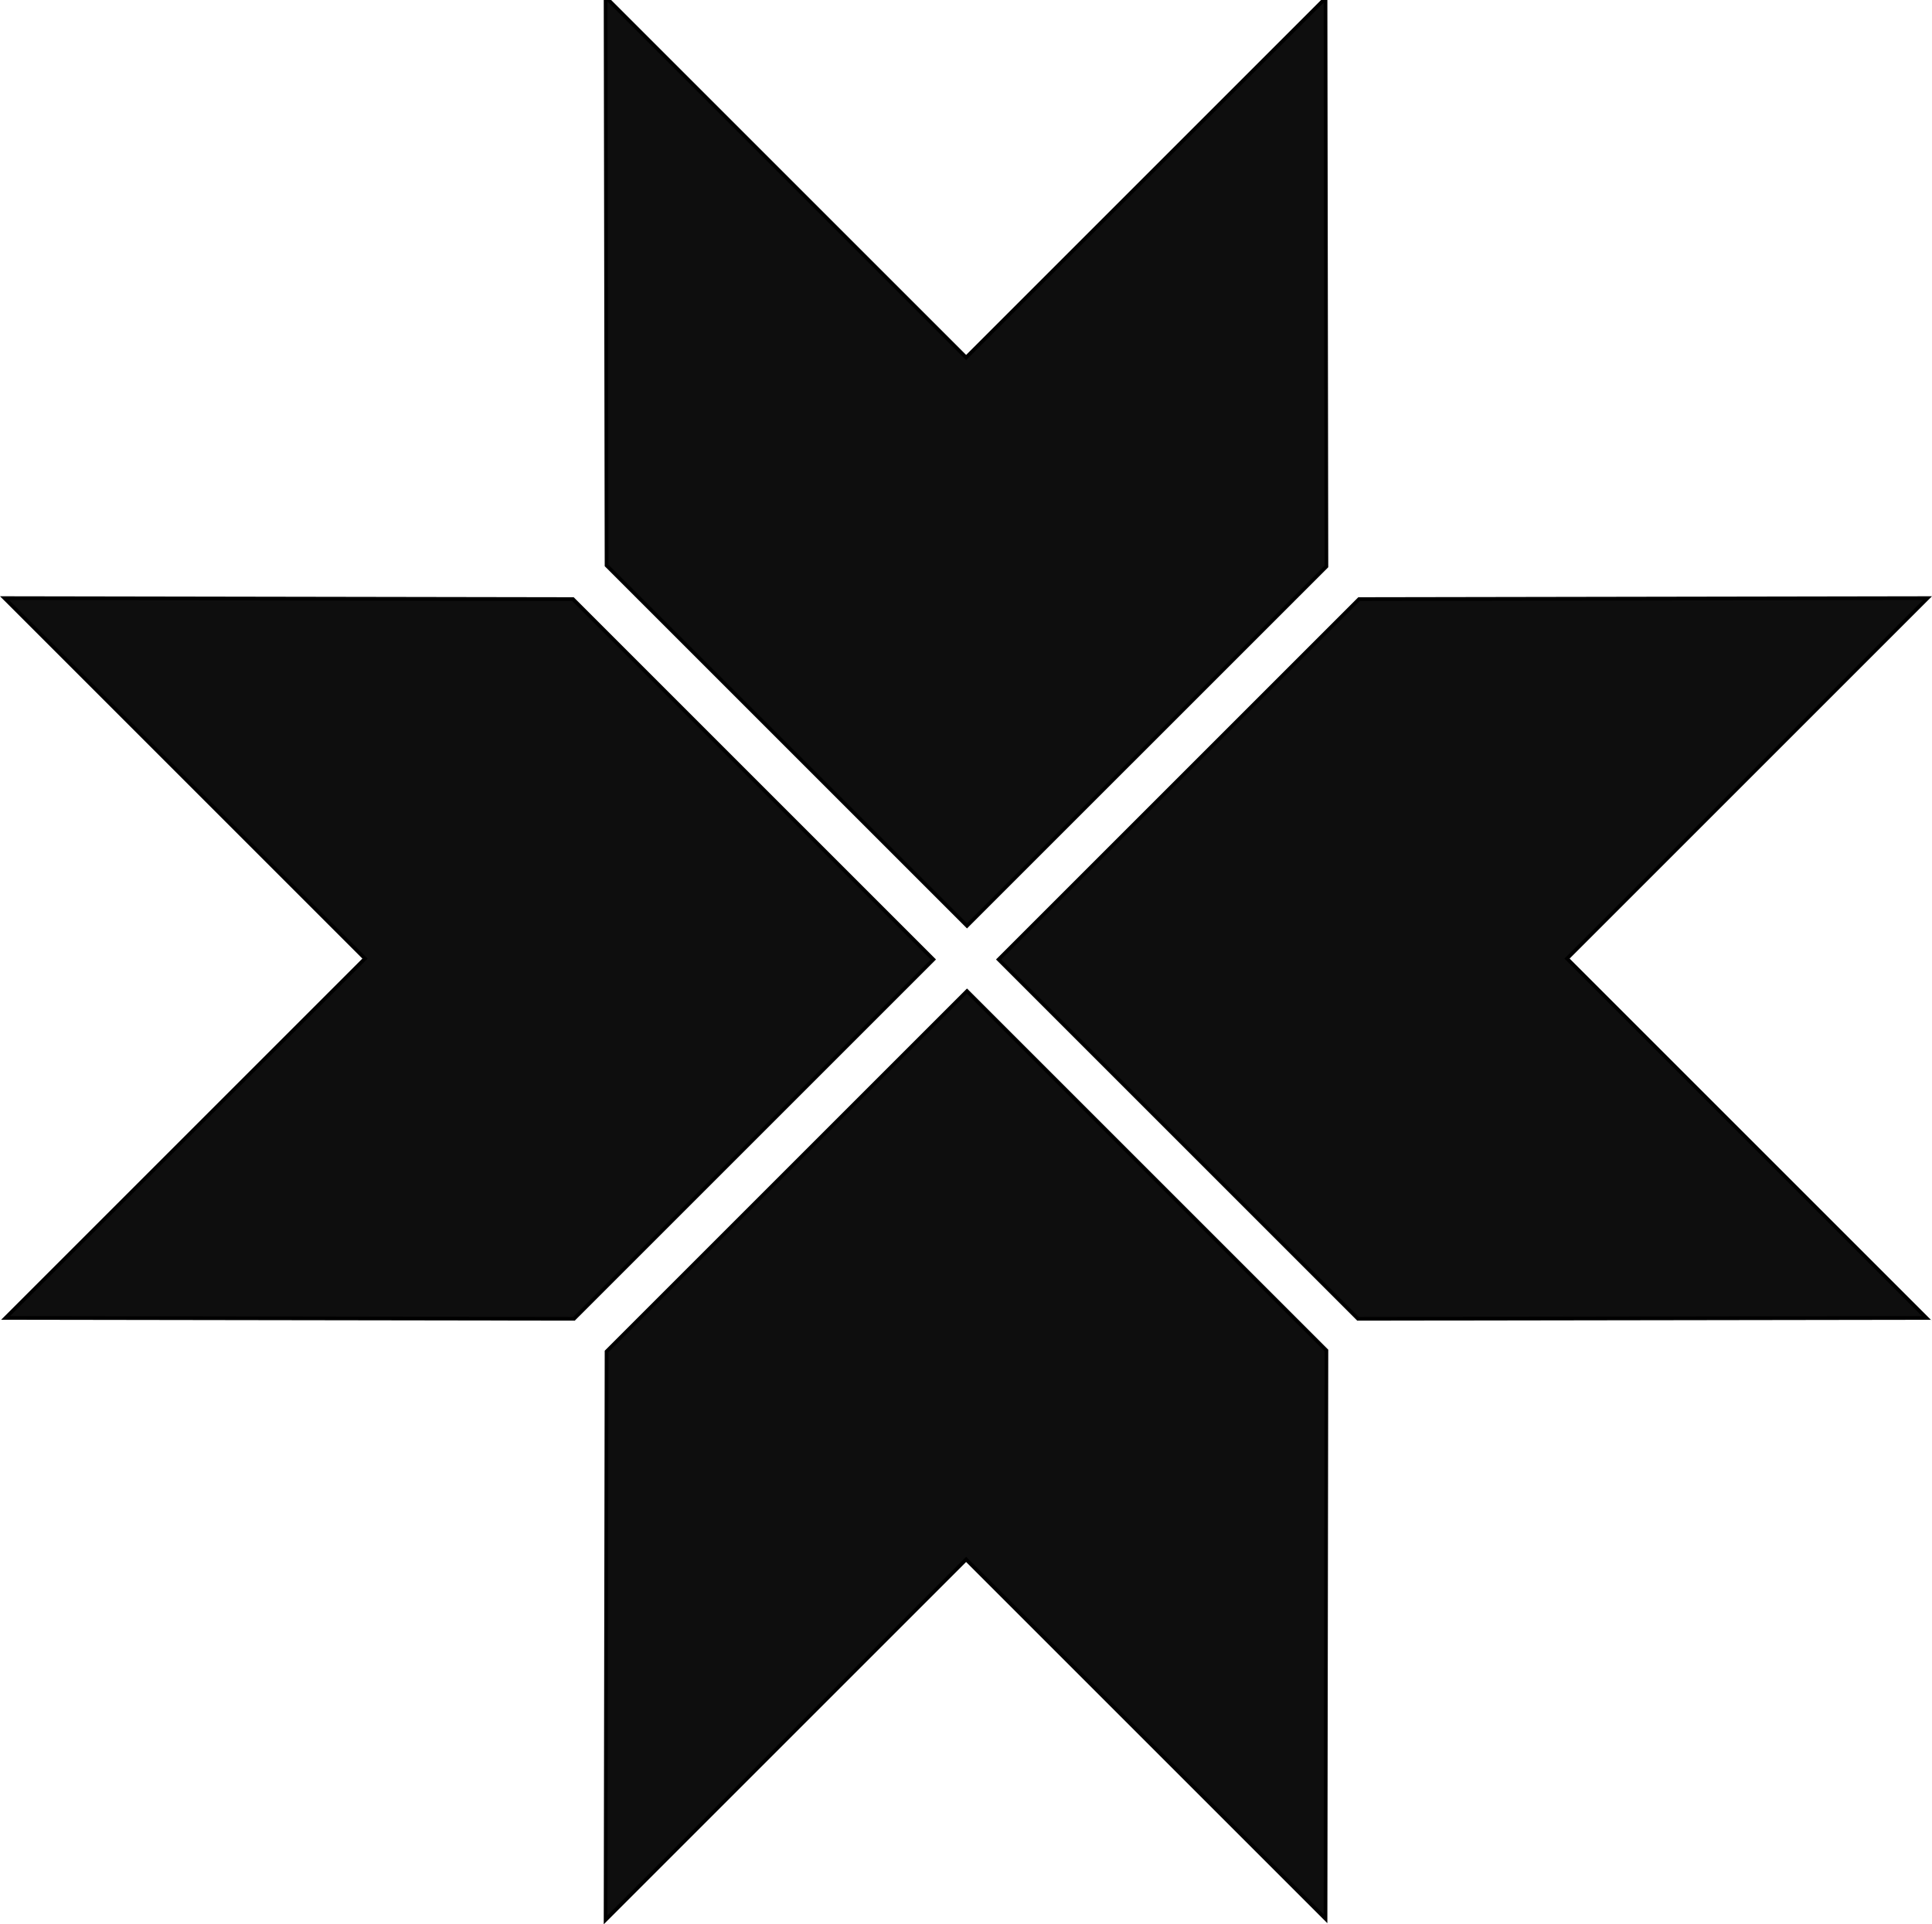 <svg width="522" height="520" viewBox="0 0 522 520" fill="none" xmlns="http://www.w3.org/2000/svg">
<path d="M423.738 258.678L423.385 259.031L423.738 259.385L520.491 356.135L366.919 356.374L269.815 259.272L367.201 161.889L520.791 161.627L423.738 258.678ZM98.262 259.385L98.615 259.031L98.262 258.678L1.209 161.627L154.799 161.889L252.185 259.272L155.081 356.374L1.509 356.135L98.262 259.385ZM260.678 96.26L261.031 96.614L261.385 96.26L358.137 -0.491L358.376 153.078L261.272 250.18L163.887 152.796L163.625 -0.791L260.678 96.26ZM261.385 421.74L261.031 421.386L260.678 421.74L163.625 518.791L163.887 365.204L261.272 267.82L358.376 364.922L358.137 518.491L261.385 421.74Z" fill="#0E0E0E" stroke="black"/>
</svg>
